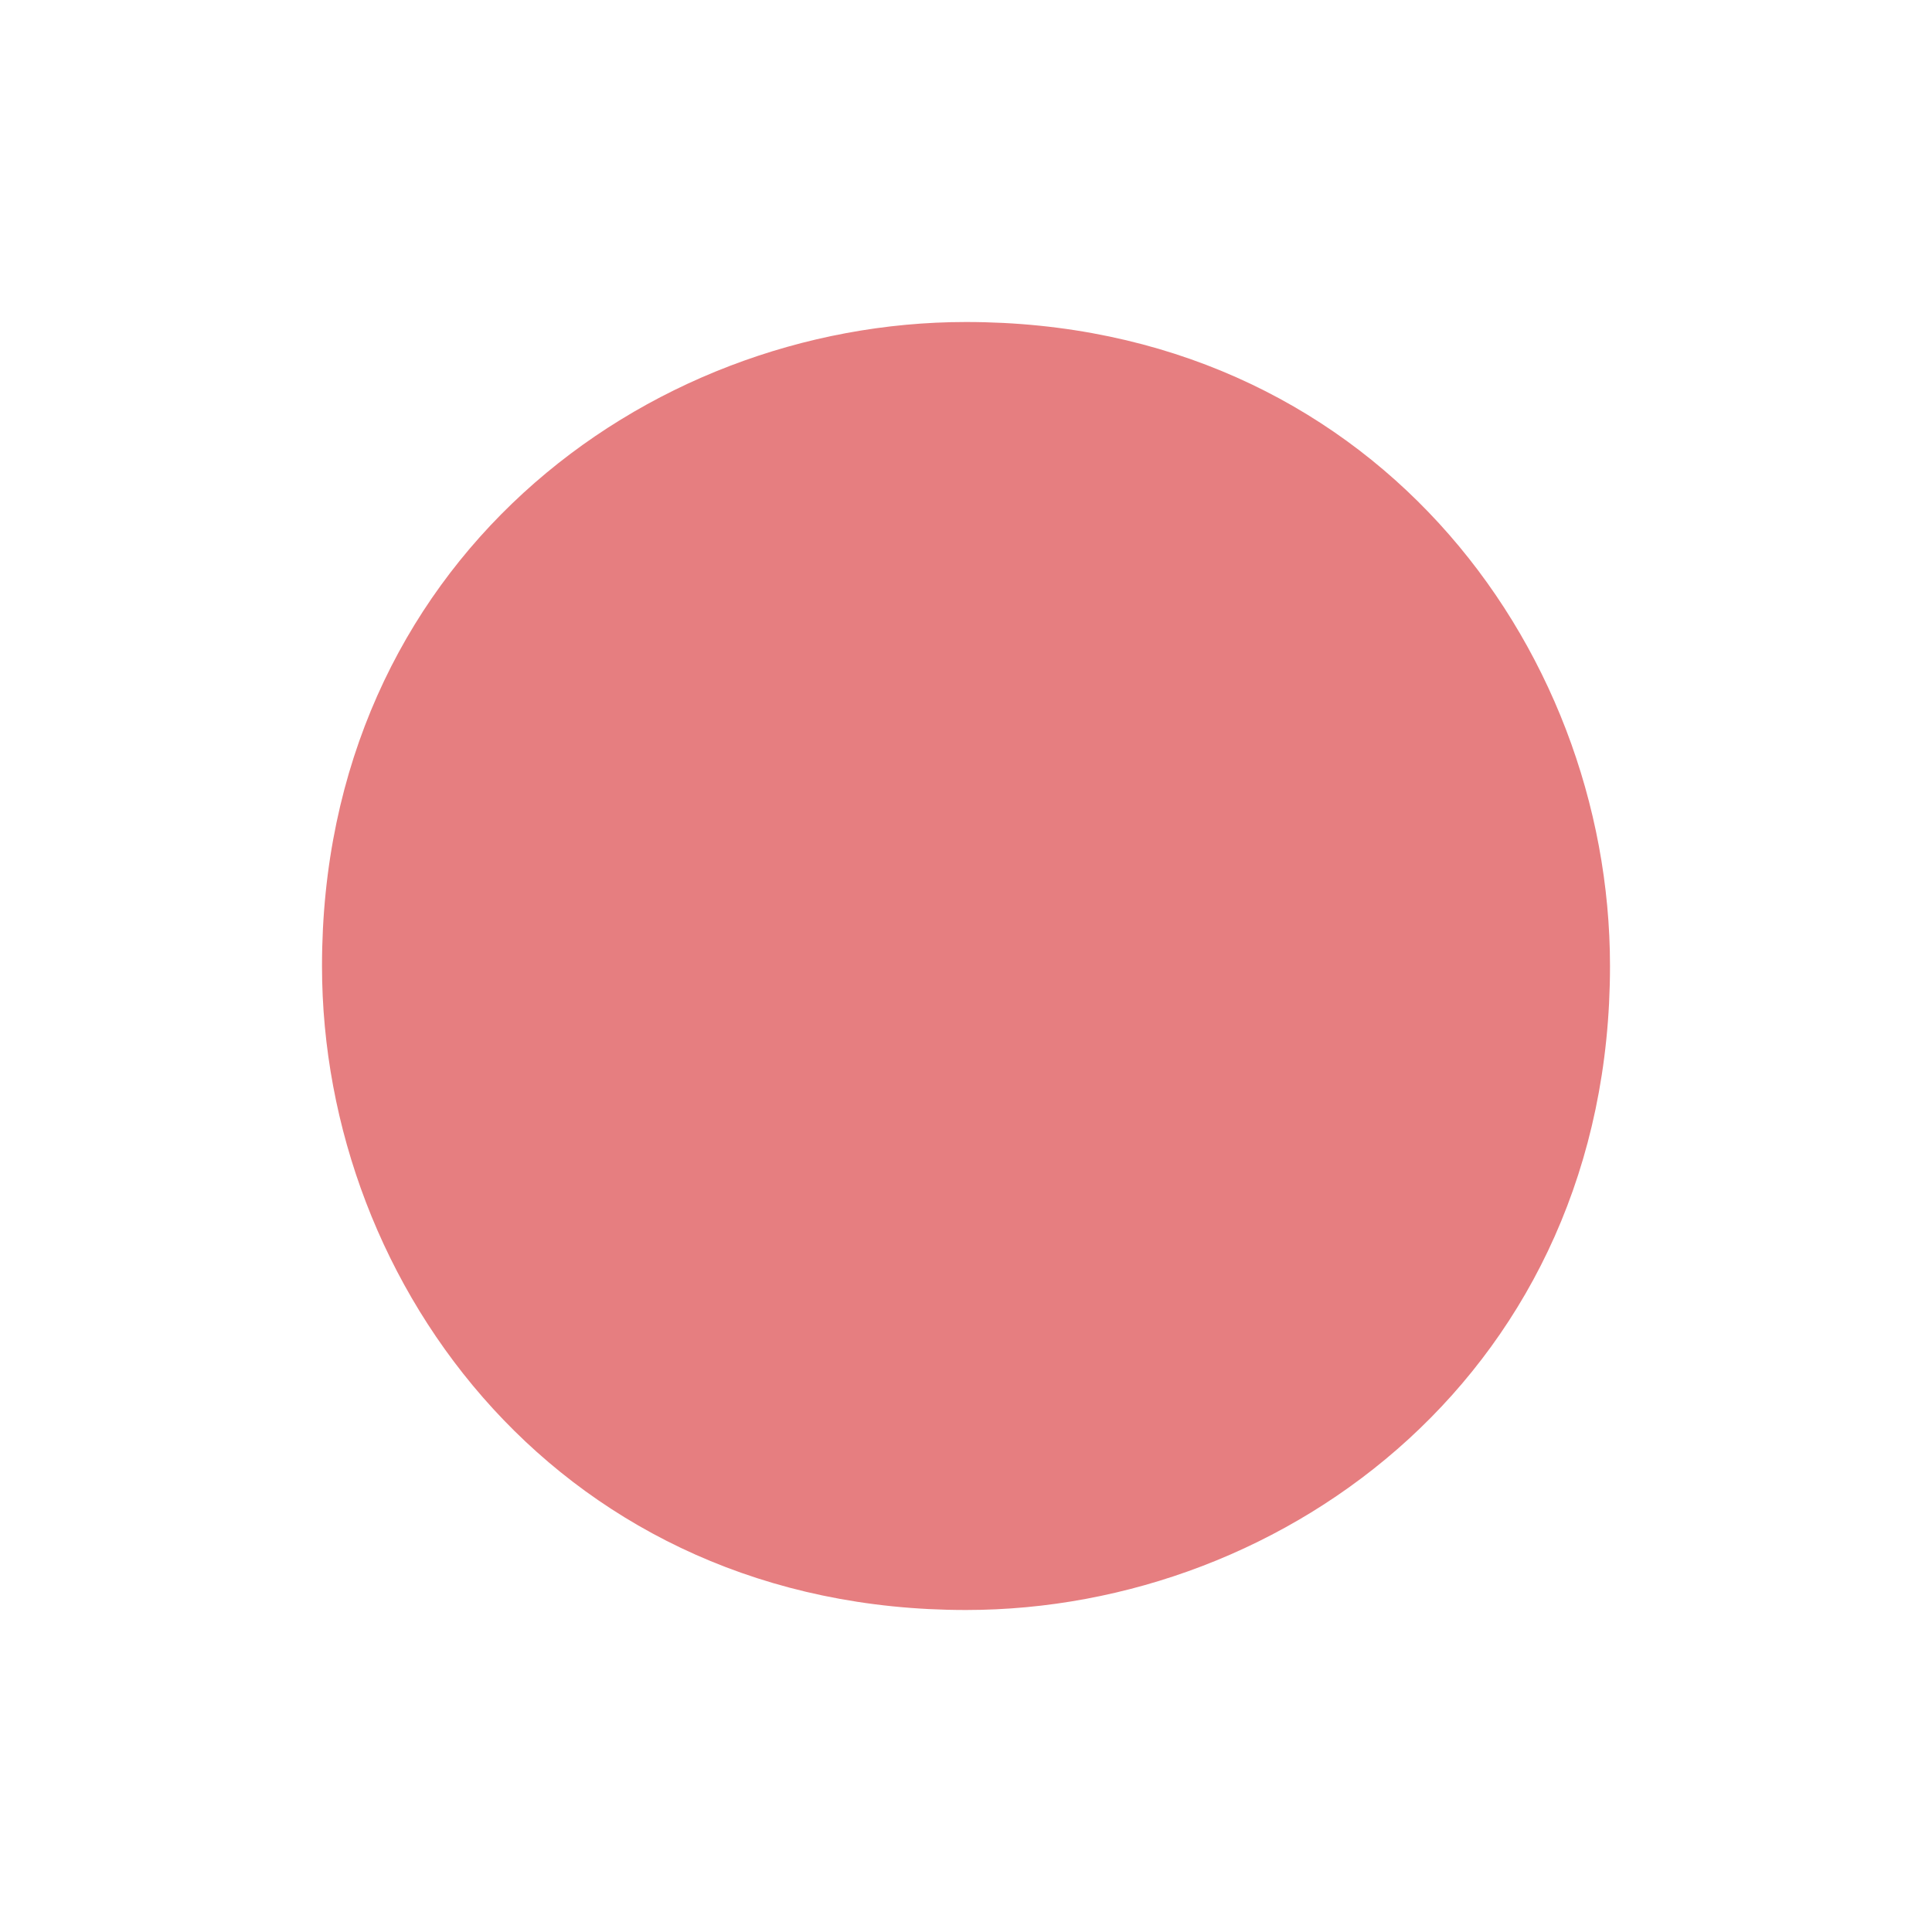 <svg xmlns="http://www.w3.org/2000/svg" viewBox="0 0 24 24">
  <defs id="defs3051">
    <style type="text/css" id="current-color-scheme">
      .ColorScheme-NegativeText {
        color:#e67e80;
      }
      </style>
  </defs>
  <path
     style="fill:currentColor;fill-opacity:1;stroke:none"
     d="m 12 4 c -4 0 -8 3 -8 8 0 4 3 8 8 8 4 0 8 -3 8 -8 0 -4 -3 -8 -8 -8 z"
     class="ColorScheme-NegativeText"
     />
</svg>
